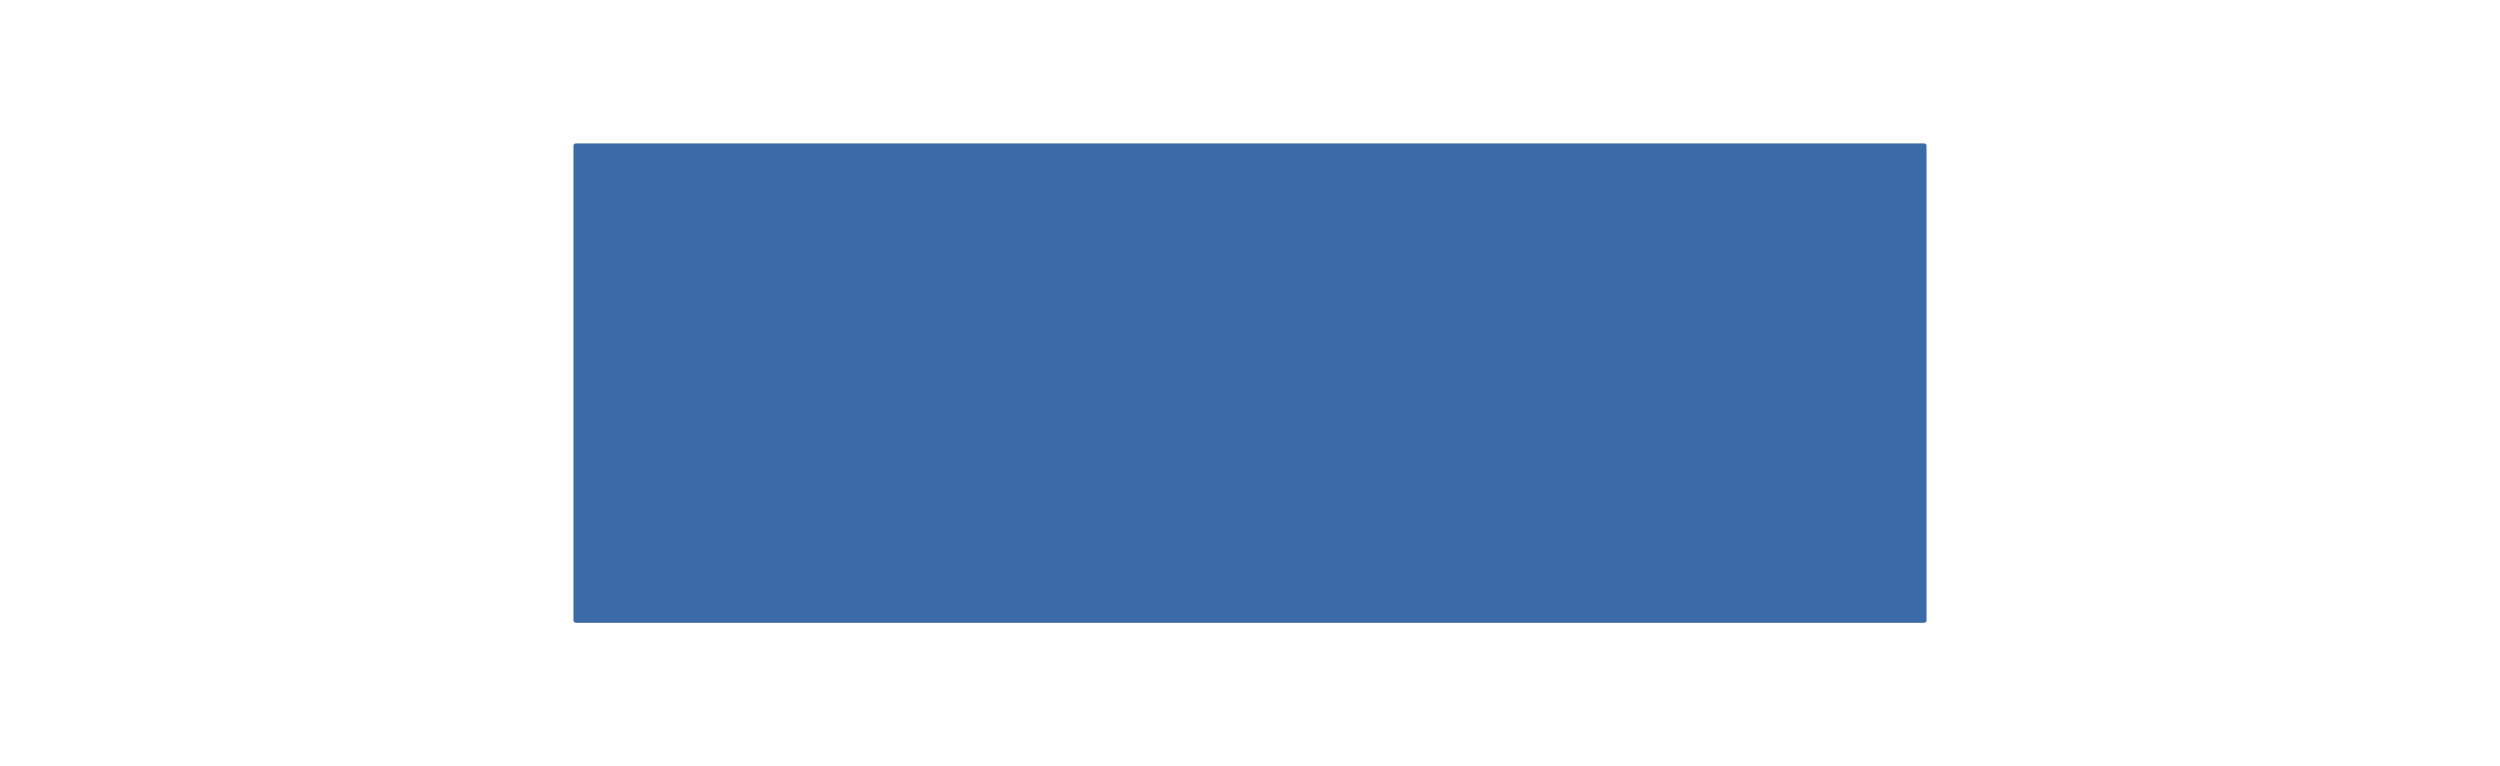 <?xml version="1.0" encoding="UTF-8" standalone="no"?>
<svg
   xmlns:dc="http://purl.org/dc/elements/1.1/"
   xmlns:cc="http://creativecommons.org/ns#"
   xmlns:rdf="http://www.w3.org/1999/02/22-rdf-syntax-ns#"
   xmlns:svg="http://www.w3.org/2000/svg"
   xmlns="http://www.w3.org/2000/svg"
   xmlns:sodipodi="http://sodipodi.sourceforge.net/DTD/sodipodi-0.dtd"
   xmlns:inkscape="http://www.inkscape.org/namespaces/inkscape"
   version="1.1"
   id="svg3"
   sodipodi:docname="svgcode-rect.svg"
   width="174.379"
   height="53.441"
   inkscape:version="0.92.2 5c3e80d, 2017-08-06">
  <defs
     id="defs7" />
  <sodipodi:namedview
     pagecolor="#ffffff"
     bordercolor="#666666"
     borderopacity="1"
     objecttolerance="10"
     gridtolerance="10"
     guidetolerance="10"
     inkscape:pageopacity="0"
     inkscape:pageshadow="2"
     inkscape:window-width="1431"
     inkscape:window-height="778"
     id="namedview5"
     showgrid="false"
     fit-margin-top="10"
     fit-margin-right="40"
     fit-margin-bottom="10"
     fit-margin-left="40"
     inkscape:zoom="2.36"
     inkscape:cx="86.53357"
     inkscape:cy="-3.1651478"
     inkscape:window-x="0"
     inkscape:window-y="0"
     inkscape:window-maximized="0"
     inkscape:current-layer="svg3" />
  <rect
     style="opacity:1;vector-effect:none;fill:#3465a4;fill-opacity:0.968;fill-rule:evenodd;stroke:none;stroke-width:0.201;stroke-linecap:round;stroke-linejoin:round;stroke-miterlimit:4;stroke-dasharray:none;stroke-dashoffset:0;stroke-opacity:1"
     id="rect44547"
     width="94.379"
     height="33.441"
     x="40"
     y="10"
     rx="0.185"
     ry="0.159" />
</svg>
